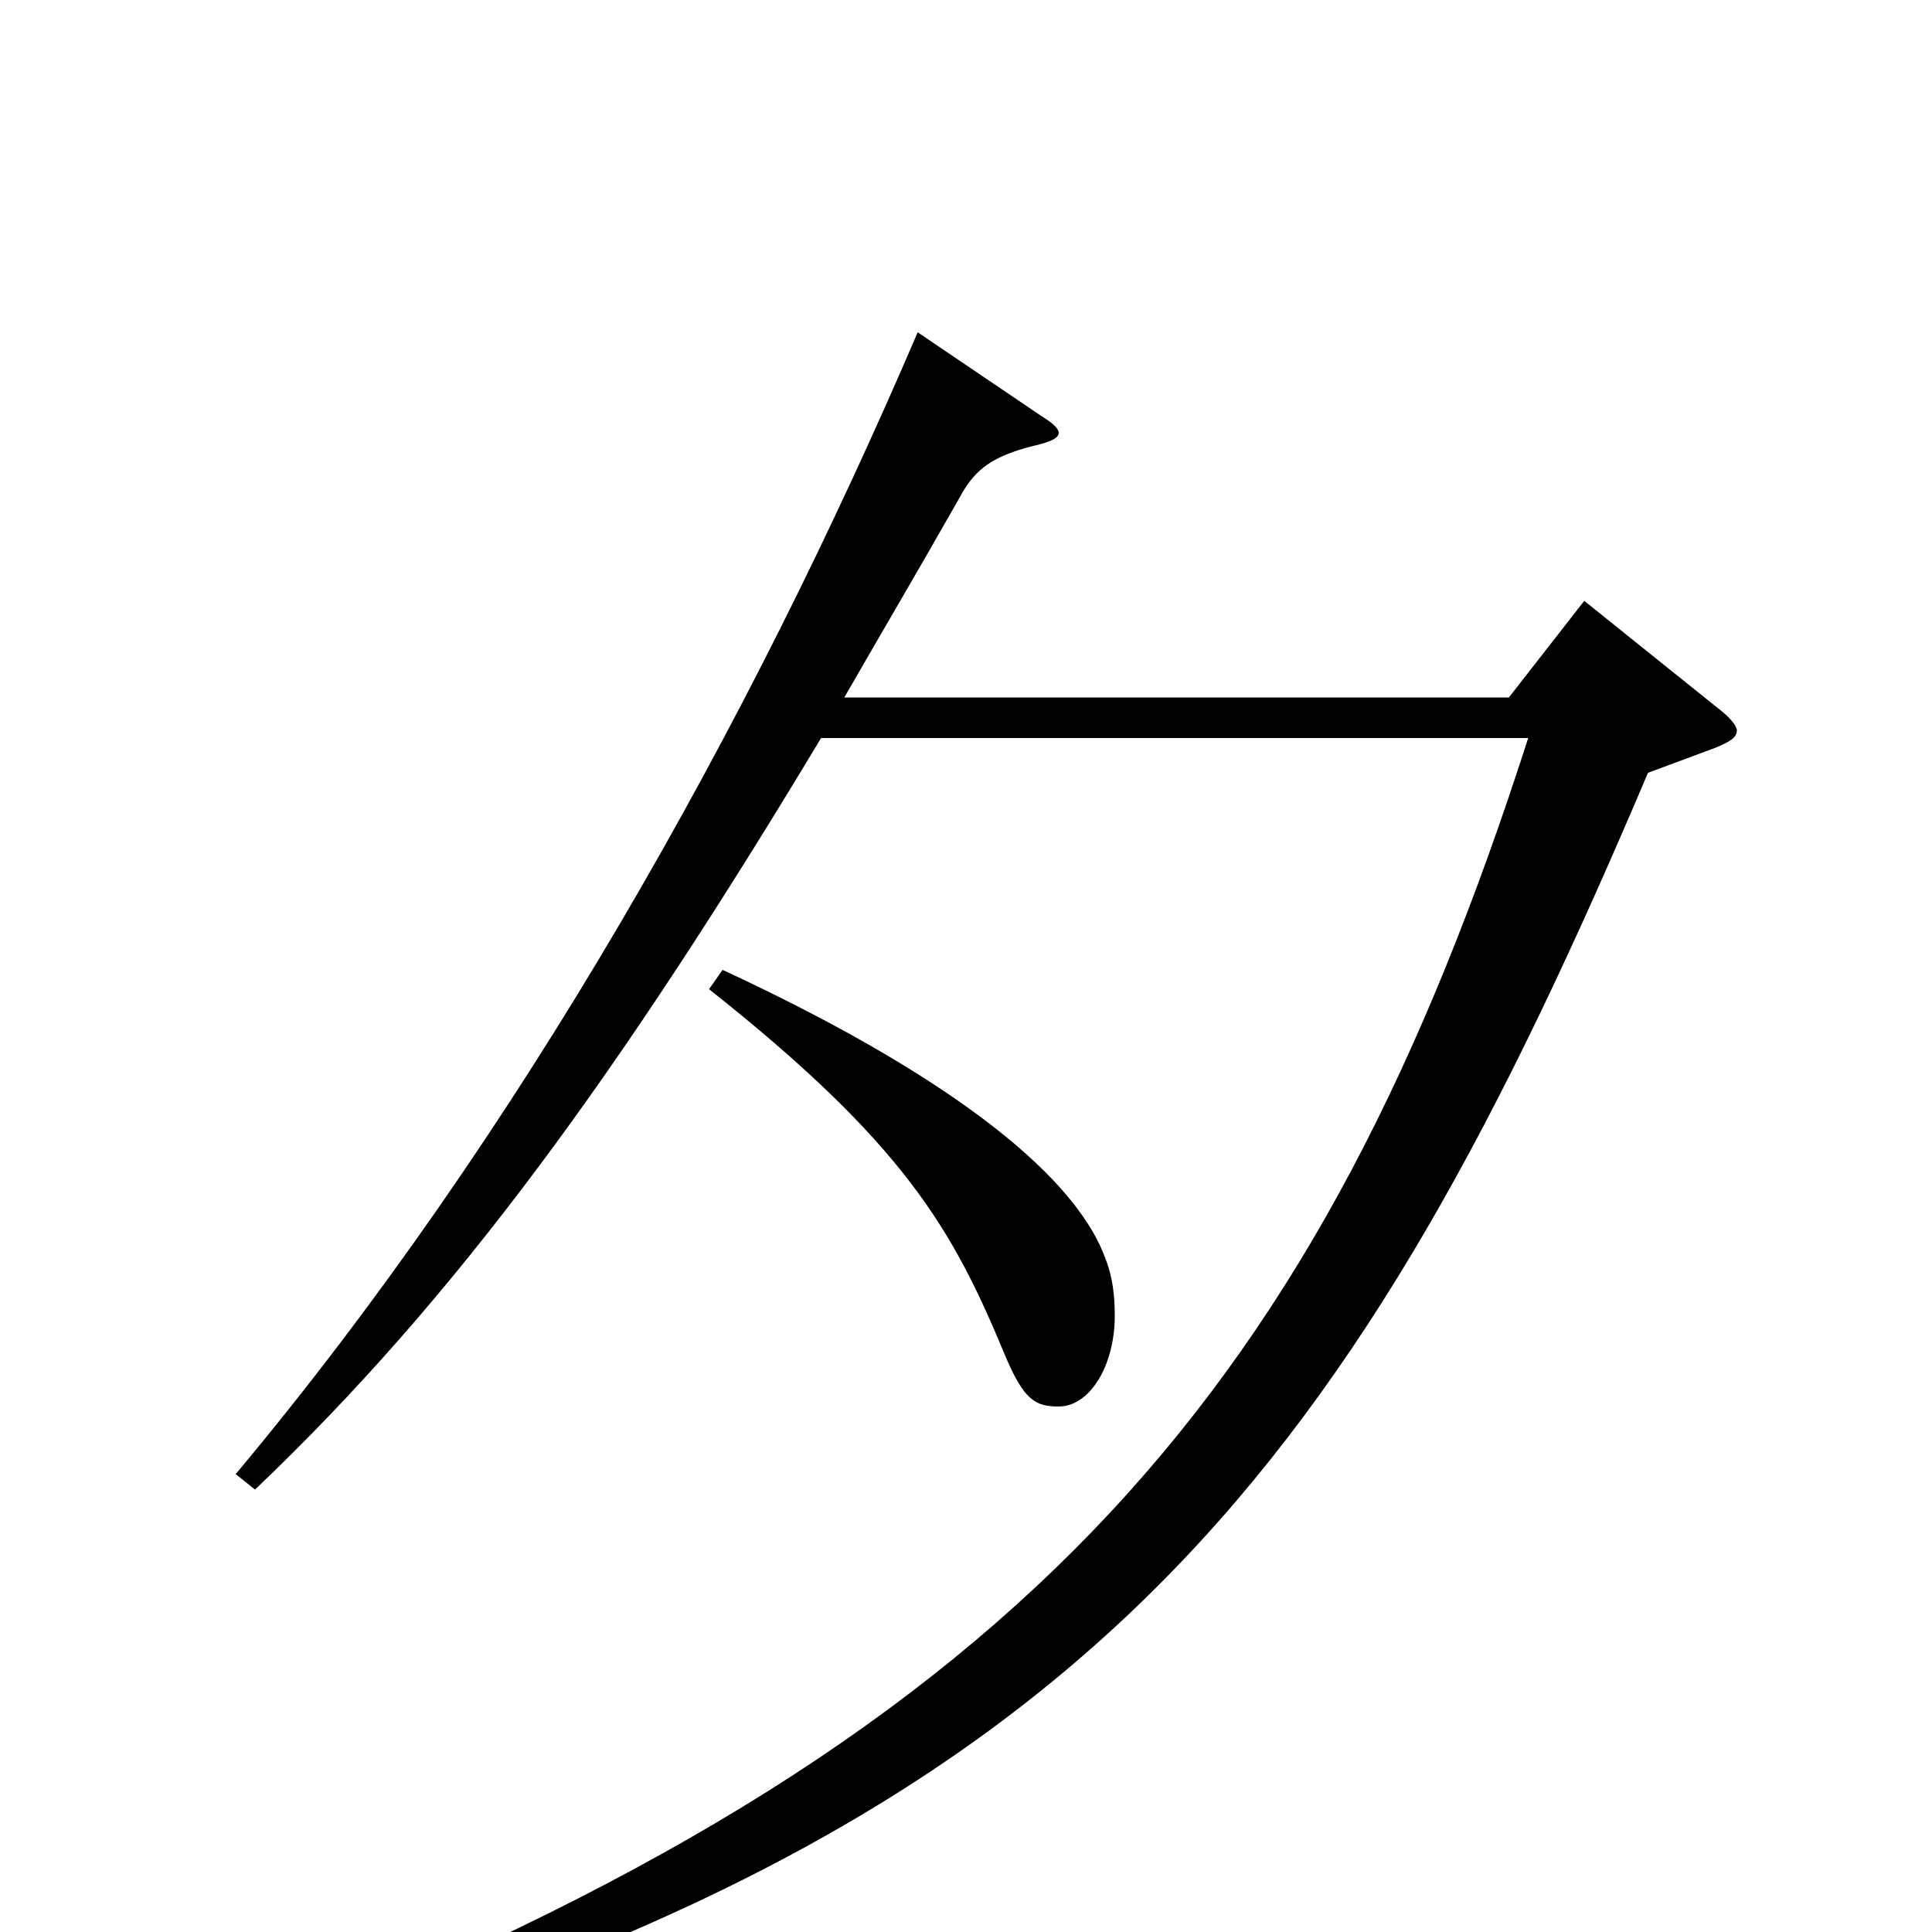 <svg xmlns="http://www.w3.org/2000/svg" viewBox="0 -1000 1000 1000">
	<path fill="#000000" d="M367 -488C468 -408 493 -364 520 -299C530 -275 536 -272 548 -272C564 -272 577 -293 577 -319C577 -329 576 -339 572 -349C555 -395 484 -447 374 -498ZM820 -689L781 -639H437C456 -672 476 -706 497 -743C505 -758 515 -764 534 -769C543 -771 548 -773 548 -776C548 -778 545 -781 540 -784L475 -828C388 -625 270 -414 122 -237L132 -229C236 -328 321 -445 425 -618H791C684 -285 535 -105 150 50L154 62C569 -63 702 -244 853 -600L888 -613C895 -616 899 -618 899 -622C899 -624 896 -628 891 -632Z"/>
</svg>